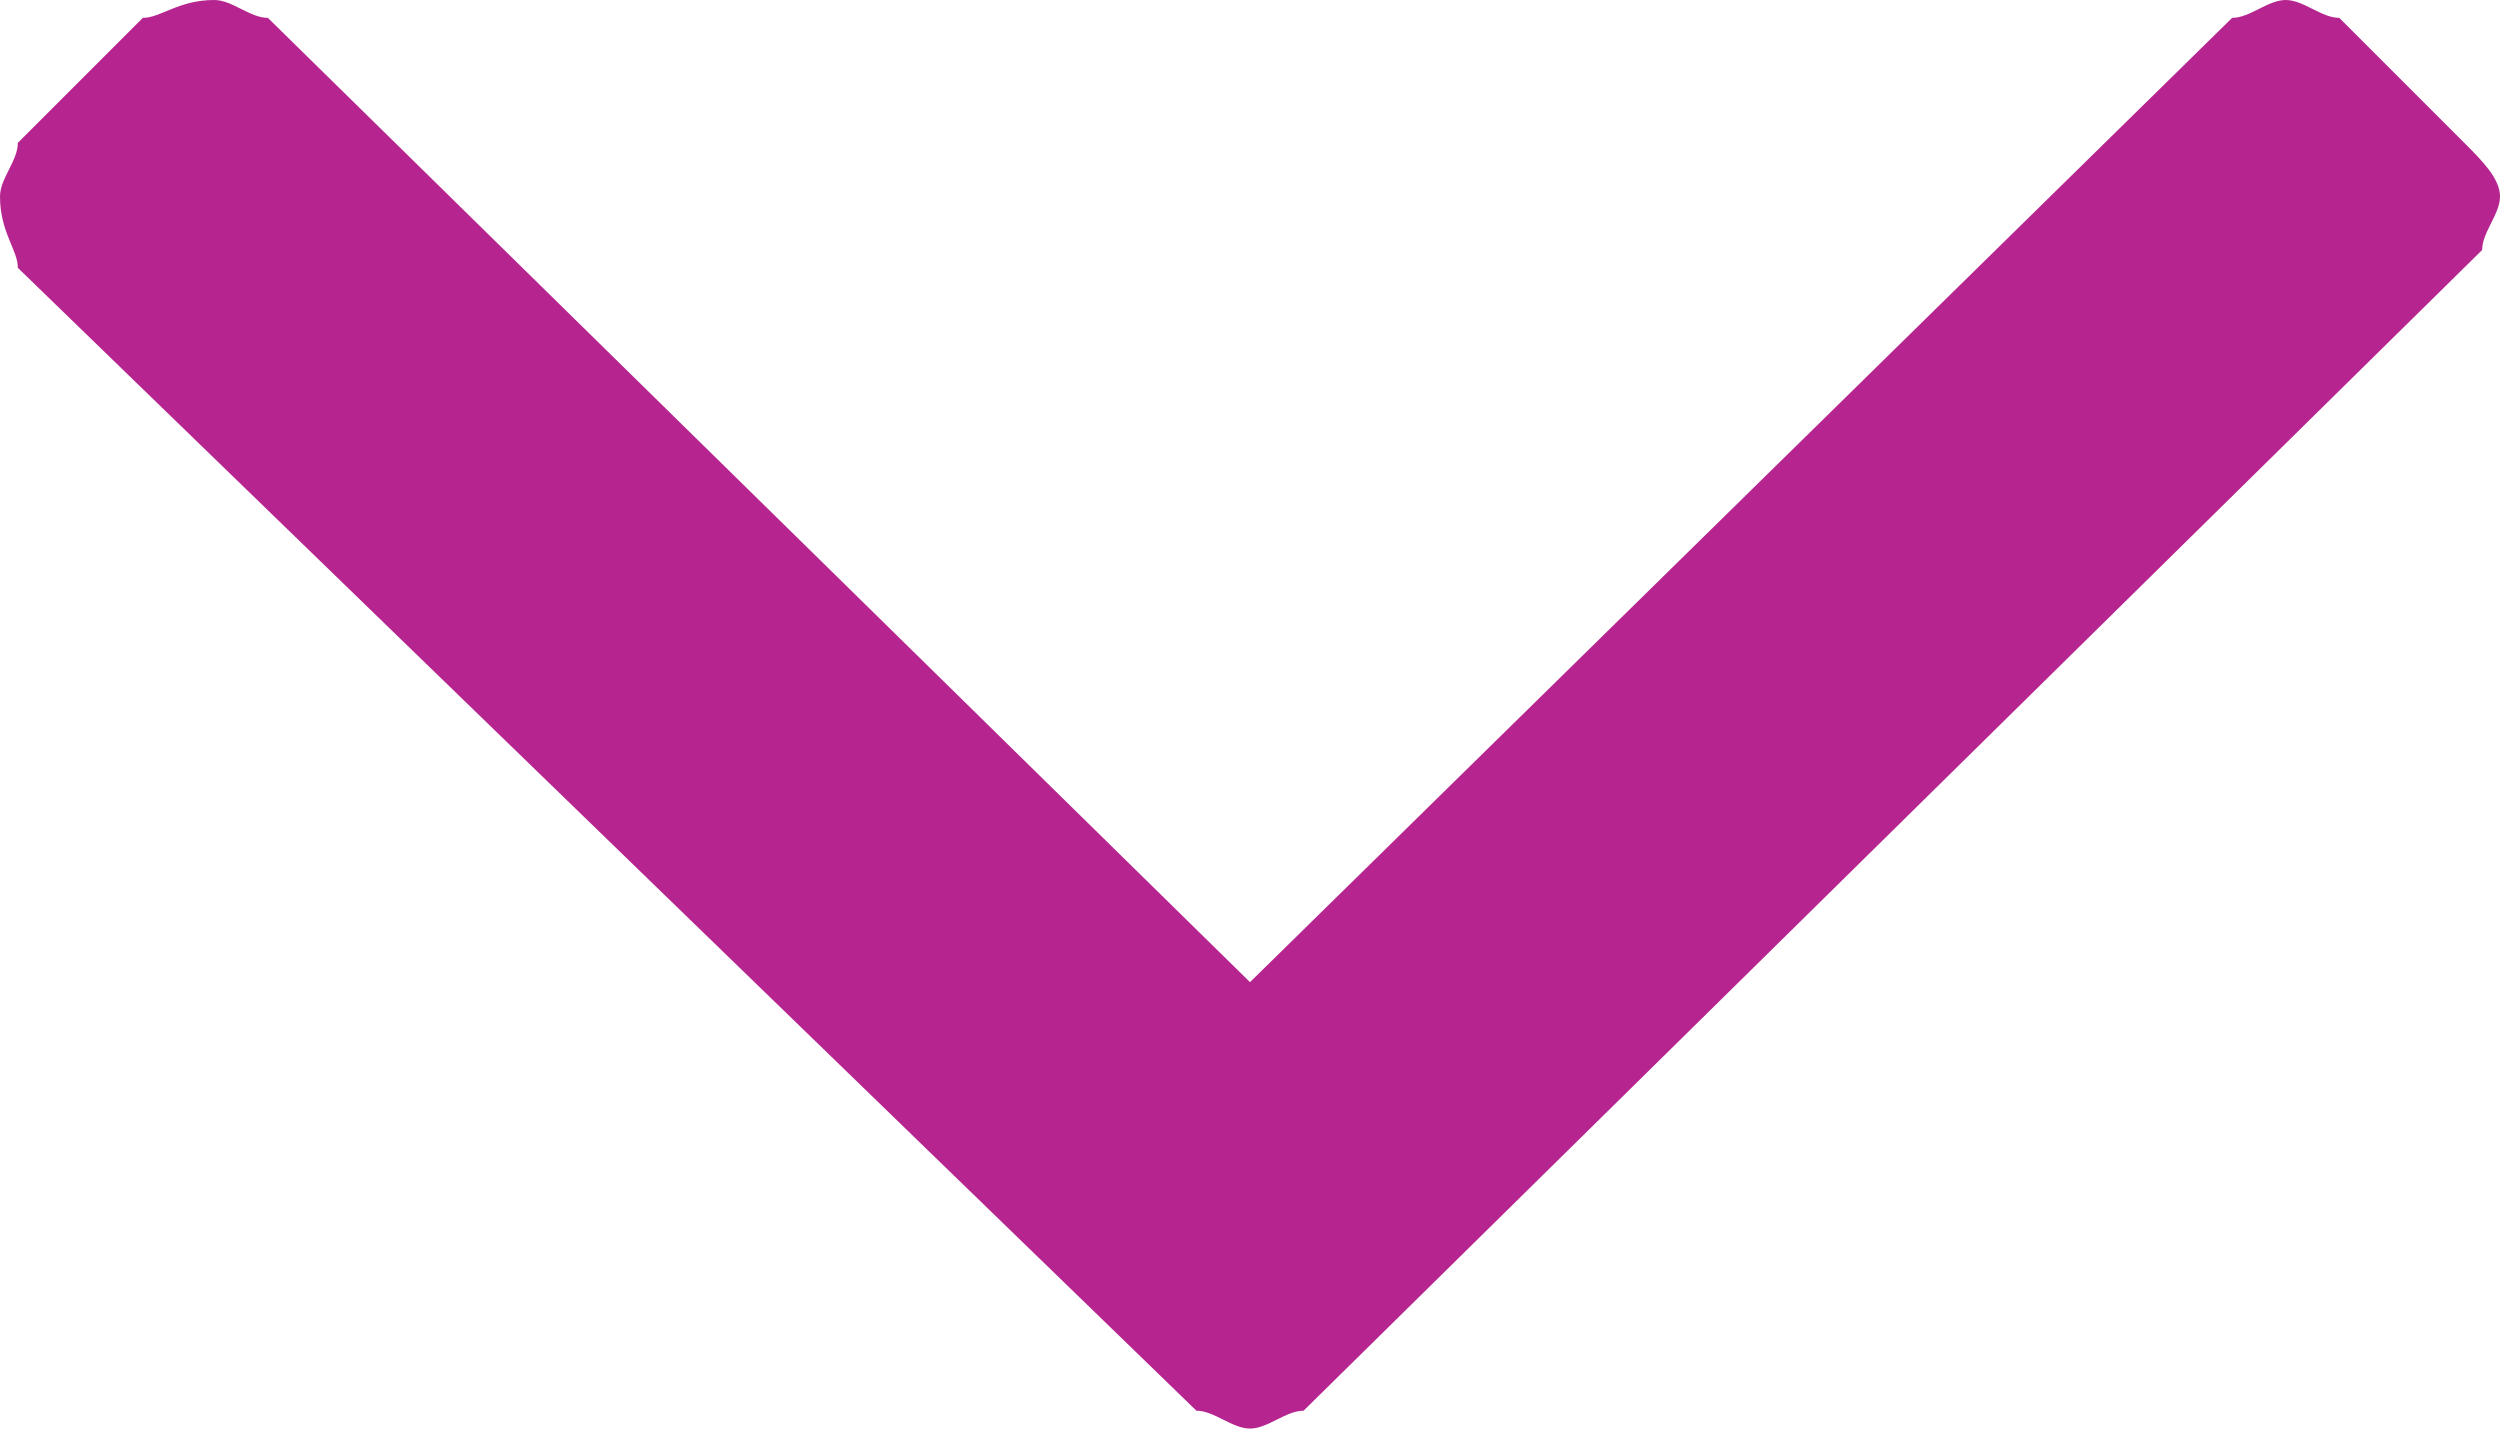 <?xml version="1.0" encoding="utf-8"?>
<!-- Generator: Adobe Illustrator 22.1.0, SVG Export Plug-In . SVG Version: 6.00 Build 0)  -->
<svg version="1.1" id="圖層_1" xmlns="http://www.w3.org/2000/svg" xmlns:xlink="http://www.w3.org/1999/xlink" x="0px" y="0px"
	 viewBox="0 0 14 8" style="enable-background:new 0 0 14 8;" xml:space="preserve">
<style type="text/css">
	.st0{fill:#B6258F;}
</style>
<title>icon/angle_down</title>
<desc>Created with Sketch.</desc>
<g id="Mockup-v3">
	<g id="A0-Guideline" transform="translate(-1145, -2069)">
		<g id="icon_x2F_angle_x5F_down" transform="translate(1145, 2069)">
			<path id="_xF107_" class="st0" d="M14,1.1c0,0.1-0.1,0.2-0.1,0.3L7.3,7.9C7.2,7.9,7.1,8,7,8S6.8,7.9,6.7,7.9L0.1,1.5
				C0.1,1.4,0,1.3,0,1.1C0,1,0.1,0.9,0.1,0.8l0.7-0.7C0.9,0.1,1,0,1.2,0c0.1,0,0.2,0.1,0.3,0.1L7,5.5l5.5-5.4
				C12.6,0.1,12.7,0,12.8,0s0.2,0.1,0.3,0.1l0.7,0.7C13.9,0.9,14,1,14,1.1z"/>
		</g>
	</g>
</g>
</svg>
